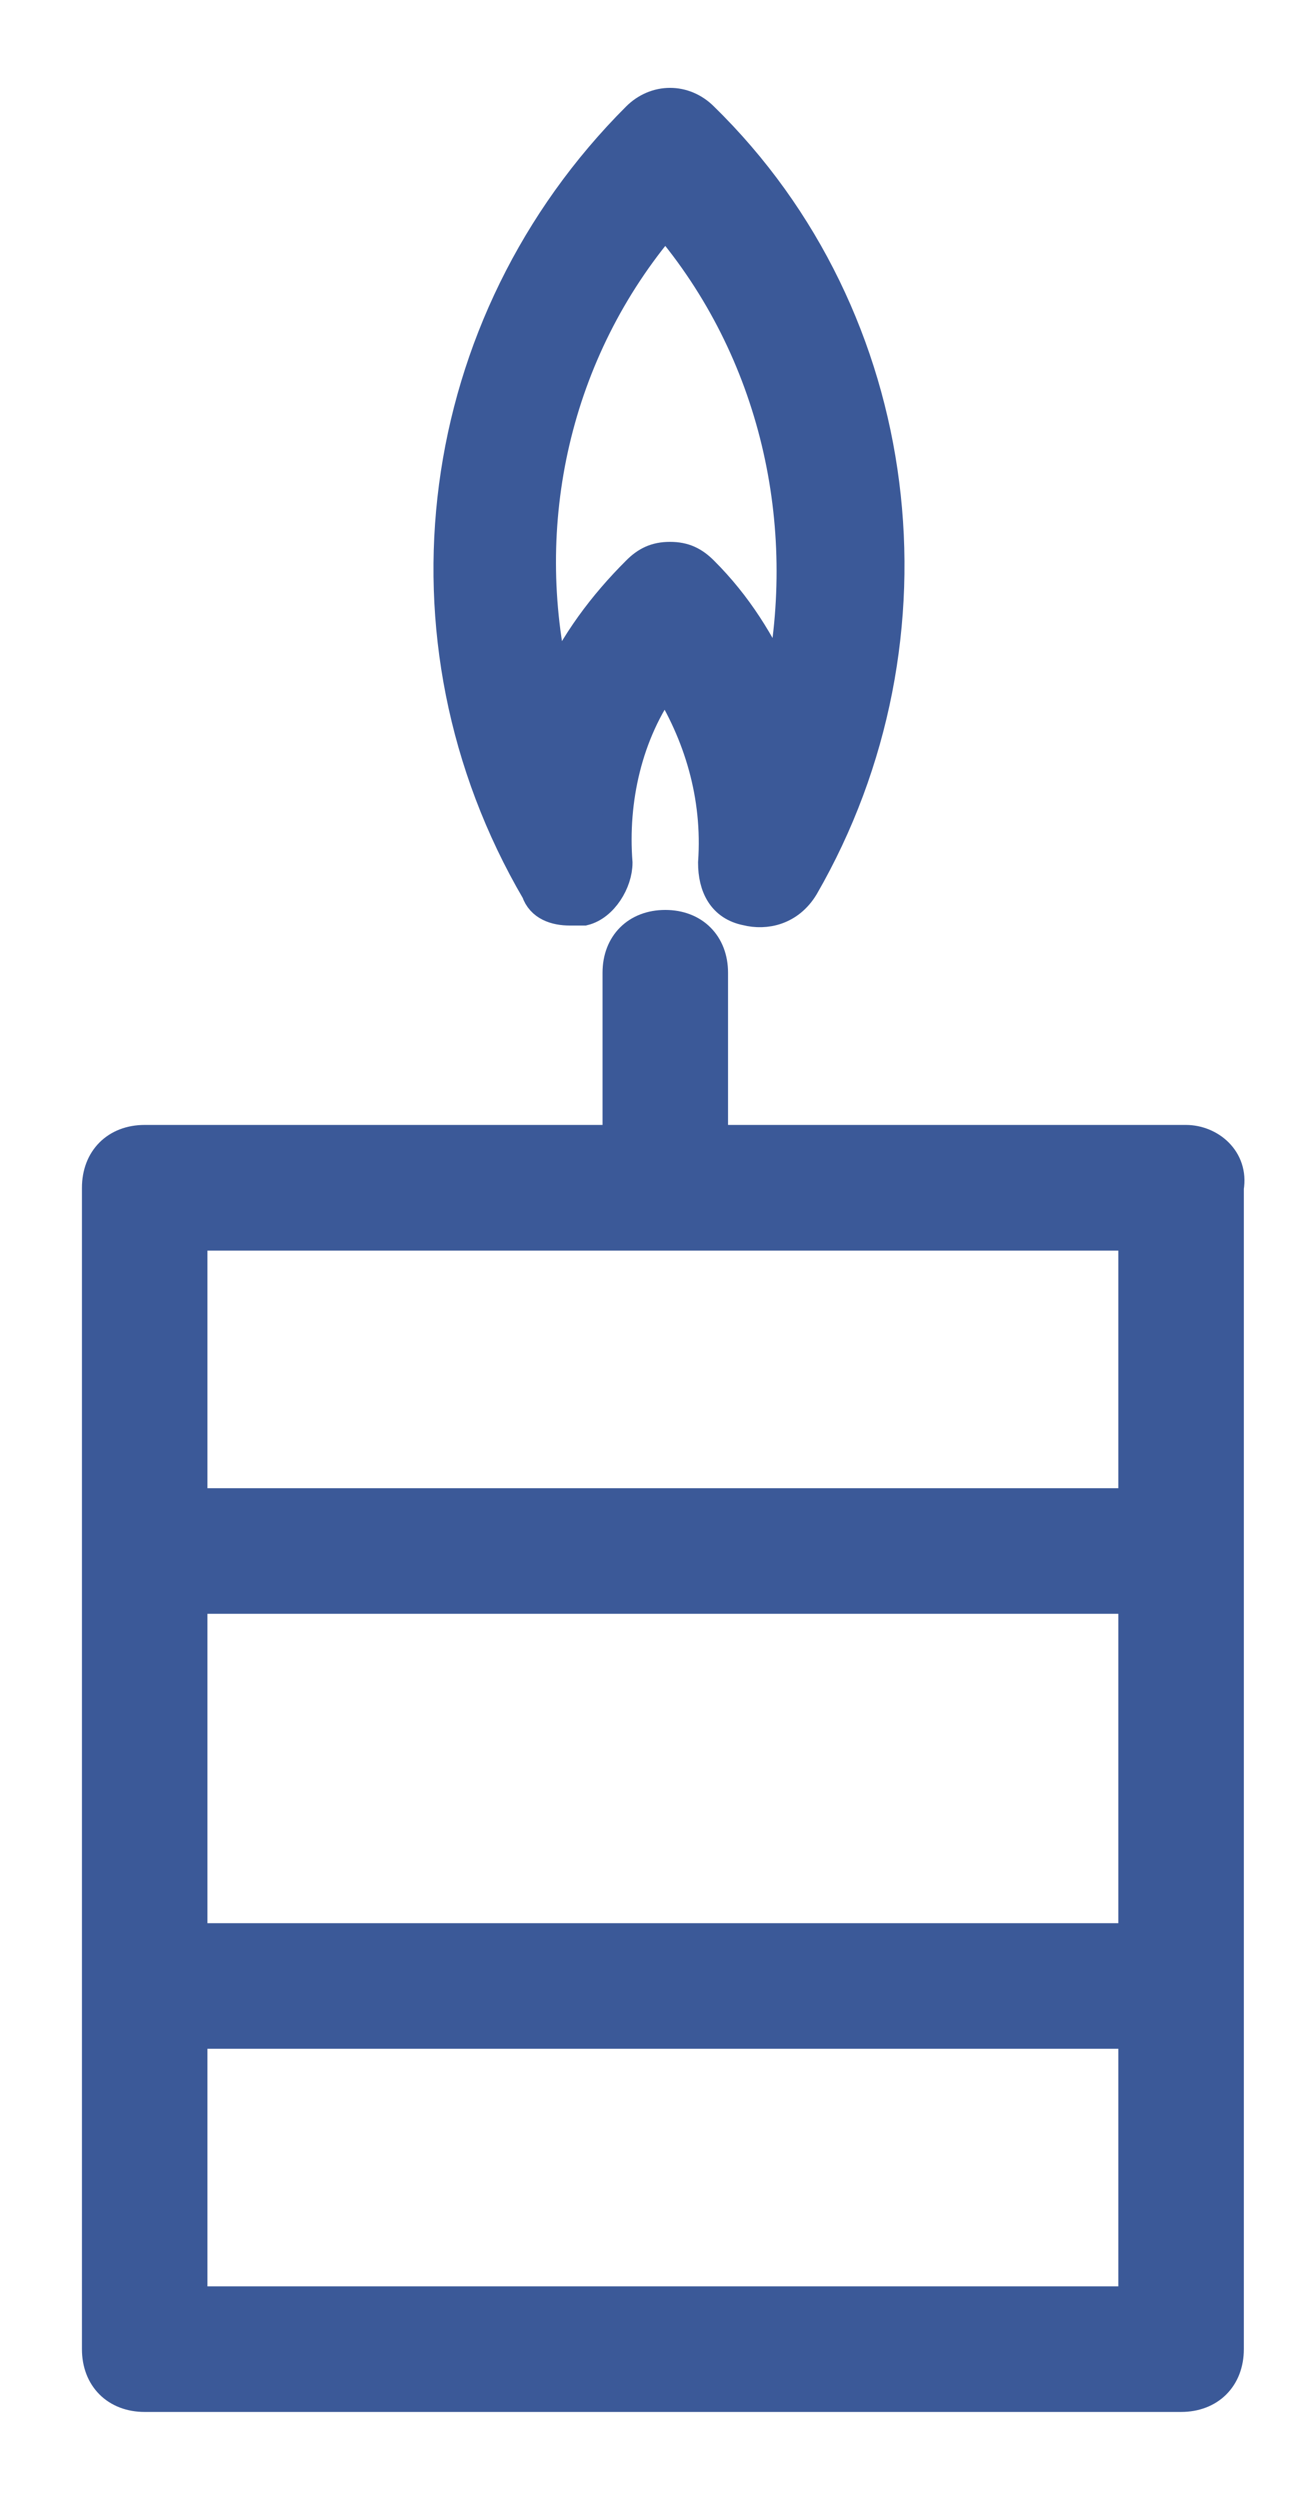 <svg width="13" height="25" viewBox="0 0 13 25" fill="none" xmlns="http://www.w3.org/2000/svg">
<path d="M11.868 11.4H7.136V9.728C7.136 9.441 6.944 9.25 6.658 9.25C6.371 9.25 6.18 9.441 6.18 9.728V11.4H1.448C1.161 11.4 0.97 11.592 0.97 11.879V23.493C0.97 23.78 1.161 23.971 1.448 23.971H11.82C12.107 23.971 12.298 23.78 12.298 23.493V11.879C12.346 11.592 12.107 11.4 11.868 11.4ZM11.39 23.015H1.926V20.339H11.342V23.015H11.39ZM11.39 19.383H1.926V15.989H11.342V19.383H11.39ZM11.39 15.033H1.926V12.357H11.342V15.033H11.39Z" fill="#3B5998" stroke="#3B5998" stroke-width="0.3"/>
<path d="M5.702 9.106C5.749 9.106 5.797 9.106 5.845 9.106C6.036 9.059 6.18 8.82 6.18 8.628C6.132 8.007 6.275 7.338 6.658 6.812C6.992 7.338 7.183 7.959 7.136 8.628C7.136 8.867 7.231 9.059 7.47 9.106C7.661 9.154 7.9 9.106 8.044 8.867C9.478 6.382 9.095 3.179 7.04 1.172C6.849 0.981 6.562 0.981 6.371 1.172C4.315 3.227 3.885 6.382 5.367 8.915C5.415 9.059 5.558 9.106 5.702 9.106ZM6.658 2.223C7.757 3.514 8.139 5.235 7.805 6.86C7.614 6.43 7.375 6.047 7.04 5.713C6.944 5.617 6.849 5.569 6.705 5.569C6.562 5.569 6.466 5.617 6.371 5.713C6.036 6.047 5.749 6.43 5.558 6.86C5.176 5.235 5.558 3.514 6.658 2.223Z" fill="#3B5998" stroke="#3B5998" stroke-width="0.3"/>
</svg>
